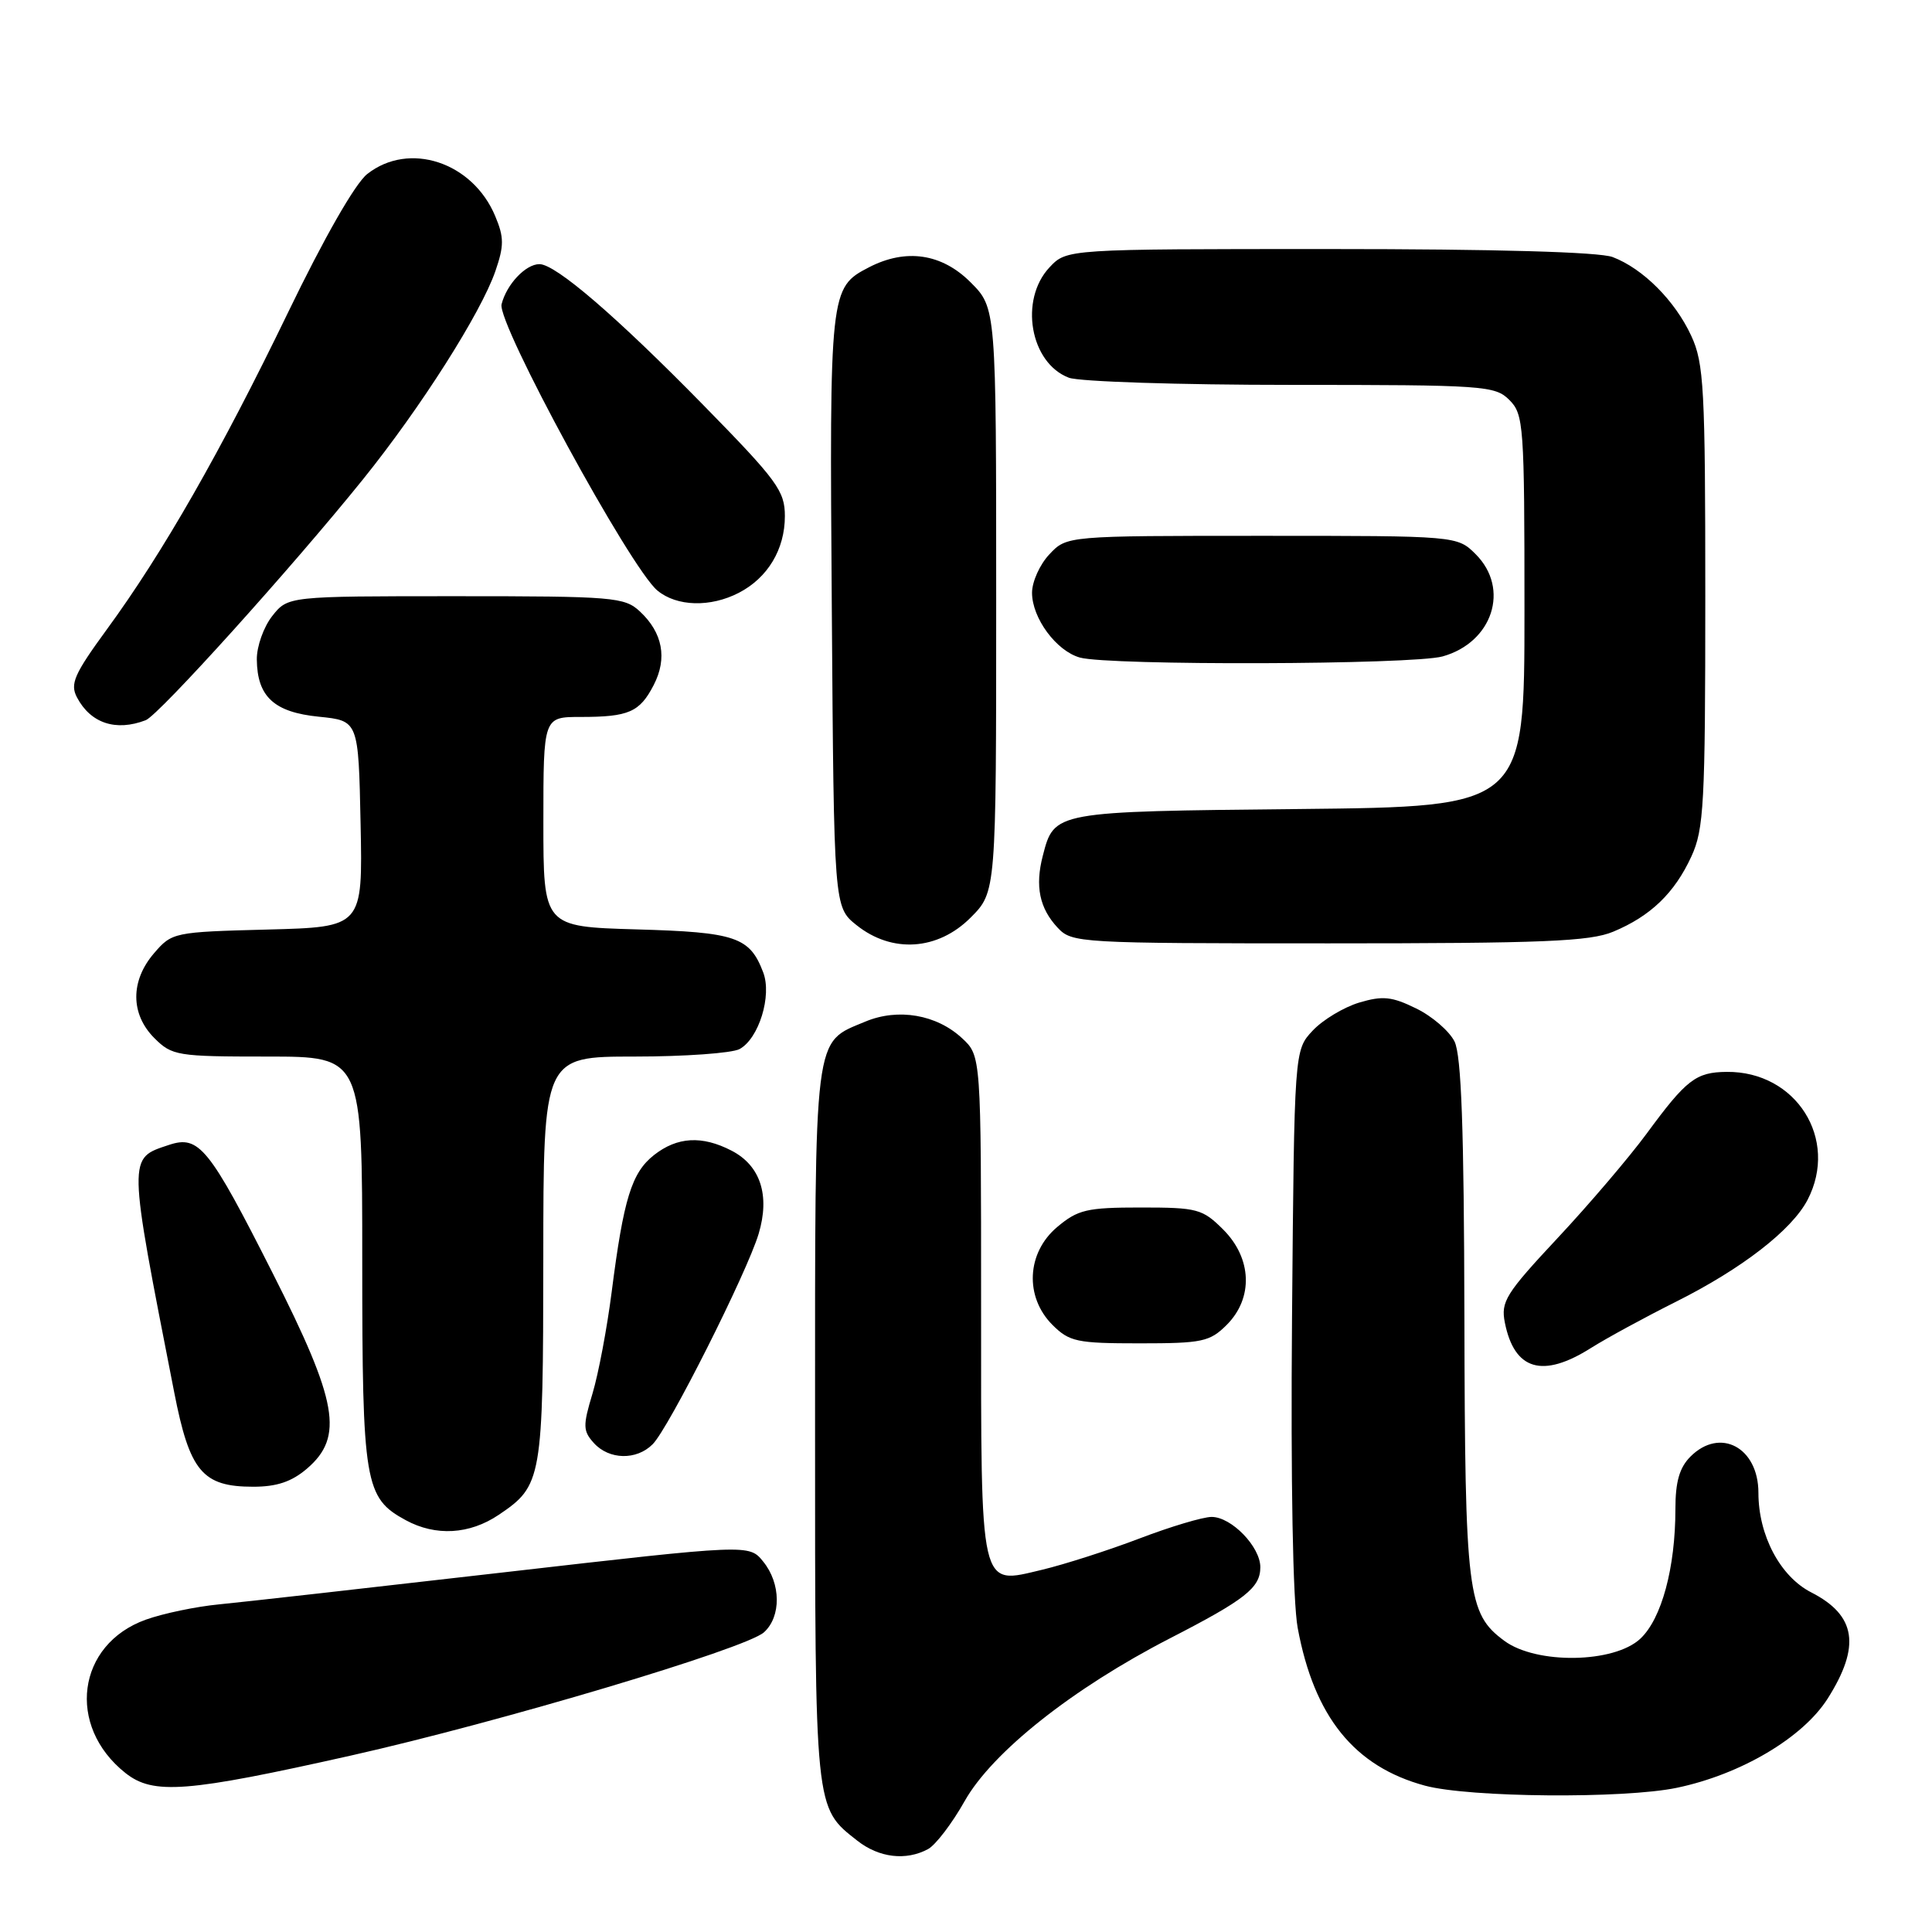 <?xml version="1.0" encoding="UTF-8" standalone="no"?>
<!DOCTYPE svg PUBLIC "-//W3C//DTD SVG 1.1//EN" "http://www.w3.org/Graphics/SVG/1.1/DTD/svg11.dtd" >
<svg xmlns="http://www.w3.org/2000/svg" xmlns:xlink="http://www.w3.org/1999/xlink" version="1.1" viewBox="0 0 256 256">
 <g >
 <path fill="currentColor"
d=" M 122.96 245.02 C 123.96 244.49 126.16 241.61 127.83 238.64 C 131.49 232.16 142.13 223.73 155.00 217.10 C 165.02 211.95 167.00 210.39 167.00 207.66 C 167.00 204.95 163.17 201.00 160.55 201.00 C 159.40 201.00 155.09 202.29 150.98 203.86 C 146.86 205.43 141.06 207.29 138.09 208.00 C 129.72 209.98 130.00 211.20 130.00 172.76 C 130.00 139.90 130.00 139.90 127.47 137.56 C 124.10 134.43 119.00 133.56 114.68 135.36 C 107.75 138.26 108.00 136.22 108.00 188.77 C 108.00 240.18 107.92 239.44 113.61 243.91 C 116.48 246.16 120.04 246.59 122.96 245.02 Z  M 222.20 236.89 C 230.67 235.12 238.88 230.26 242.17 225.08 C 246.58 218.12 245.95 214.04 240.00 211.00 C 235.89 208.90 233.00 203.45 233.00 197.81 C 233.00 191.79 227.92 189.08 224.00 193.00 C 222.54 194.46 222.00 196.33 222.00 199.95 C 222.00 207.73 220.18 214.48 217.36 217.13 C 213.88 220.40 203.57 220.56 199.32 217.41 C 194.43 213.78 194.12 211.26 194.04 174.50 C 193.99 149.53 193.64 139.84 192.73 138.00 C 192.04 136.62 189.76 134.65 187.64 133.62 C 184.42 132.04 183.21 131.92 180.09 132.85 C 178.05 133.47 175.28 135.13 173.94 136.56 C 171.50 139.16 171.50 139.16 171.20 174.60 C 171.02 196.37 171.31 212.22 171.95 215.70 C 174.13 227.48 179.46 234.08 188.82 236.61 C 194.70 238.19 215.17 238.36 222.20 236.89 Z  M 46.50 232.62 C 66.22 228.19 98.83 218.46 101.23 216.29 C 103.53 214.21 103.49 209.82 101.13 206.92 C 99.27 204.61 99.27 204.61 66.88 208.33 C 49.07 210.38 32.02 212.30 29.00 212.59 C 25.98 212.88 21.62 213.79 19.33 214.61 C 10.19 217.88 8.75 228.70 16.63 234.94 C 20.31 237.85 24.71 237.51 46.50 232.62 Z  M 66.09 200.72 C 71.83 196.85 71.97 196.06 71.99 166.75 C 72.00 140.00 72.00 140.00 84.07 140.00 C 90.70 140.00 96.97 139.55 97.99 139.01 C 100.54 137.64 102.31 131.94 101.13 128.85 C 99.35 124.15 97.49 123.52 84.35 123.15 C 72.00 122.79 72.00 122.79 72.00 108.90 C 72.00 95.00 72.00 95.00 76.92 95.00 C 83.32 95.00 84.76 94.37 86.62 90.77 C 88.45 87.23 87.81 83.84 84.80 81.03 C 82.75 79.12 81.34 79.00 60.38 79.00 C 38.15 79.00 38.15 79.00 36.07 81.63 C 34.93 83.08 34.01 85.67 34.03 87.38 C 34.08 92.32 36.32 94.38 42.27 94.97 C 47.50 95.50 47.50 95.50 47.78 109.17 C 48.06 122.84 48.06 122.84 35.44 123.17 C 23.03 123.49 22.78 123.55 20.41 126.31 C 17.26 129.97 17.28 134.37 20.45 137.55 C 22.80 139.89 23.47 140.00 35.45 140.00 C 48.00 140.00 48.00 140.00 48.00 167.05 C 48.00 196.59 48.32 198.48 53.76 201.43 C 57.73 203.59 62.22 203.33 66.09 200.72 Z  M 40.69 194.59 C 45.58 190.38 44.77 185.76 36.11 168.66 C 27.69 152.01 26.37 150.38 22.38 151.71 C 16.92 153.53 16.90 152.91 23.08 184.47 C 25.13 194.98 26.82 197.00 33.56 197.00 C 36.69 197.00 38.66 196.33 40.69 194.59 Z  M 86.48 191.37 C 88.60 189.26 98.96 168.67 100.52 163.50 C 102.05 158.40 100.77 154.45 96.94 152.47 C 93.02 150.44 89.74 150.63 86.66 153.05 C 83.69 155.39 82.63 158.84 81.05 171.19 C 80.44 175.96 79.30 182.02 78.51 184.65 C 77.22 188.93 77.24 189.60 78.69 191.21 C 80.71 193.44 84.34 193.52 86.48 191.37 Z  M 210.82 178.61 C 212.90 177.30 217.96 174.55 222.05 172.50 C 230.82 168.11 237.44 162.98 239.52 158.97 C 243.68 150.93 237.99 141.94 228.80 142.03 C 224.71 142.07 223.46 143.04 218.19 150.21 C 215.88 153.35 210.57 159.58 206.39 164.05 C 199.51 171.41 198.85 172.48 199.40 175.25 C 200.66 181.57 204.40 182.67 210.82 178.61 Z  M 162.55 175.55 C 166.09 172.00 165.90 166.74 162.08 162.92 C 159.33 160.18 158.66 160.00 151.15 160.00 C 144.01 160.00 142.83 160.28 140.08 162.59 C 136.03 166.00 135.75 171.84 139.45 175.55 C 141.70 177.79 142.68 178.00 151.00 178.00 C 159.32 178.00 160.30 177.79 162.55 175.55 Z  M 128.60 121.60 C 132.00 118.20 132.00 118.20 132.00 79.50 C 132.00 40.80 132.00 40.80 128.60 37.40 C 124.79 33.59 120.05 32.89 115.16 35.41 C 109.94 38.12 109.91 38.41 110.22 80.85 C 110.50 120.19 110.50 120.19 113.50 122.59 C 118.19 126.34 124.25 125.95 128.60 121.60 Z  M 213.77 123.45 C 218.71 121.39 221.88 118.34 224.11 113.50 C 225.78 109.89 225.96 106.54 225.96 79.00 C 225.96 51.42 225.78 48.12 224.10 44.50 C 221.95 39.84 217.69 35.58 213.68 34.06 C 211.89 33.39 198.24 33.00 176.11 33.00 C 141.35 33.00 141.35 33.00 139.07 35.42 C 135.03 39.72 136.49 48.10 141.63 50.05 C 143.00 50.57 156.25 51.00 171.07 51.00 C 196.67 51.00 198.10 51.10 200.00 53.00 C 201.90 54.90 202.00 56.33 202.00 80.95 C 202.00 106.89 202.00 106.89 172.15 107.20 C 139.60 107.53 139.70 107.51 138.18 113.38 C 137.13 117.42 137.73 120.34 140.14 122.92 C 142.03 124.95 142.93 125.00 176.07 125.00 C 204.49 125.00 210.67 124.75 213.77 123.45 Z  M 19.31 95.43 C 21.04 94.77 38.77 75.10 48.11 63.50 C 55.77 53.99 63.73 41.46 65.64 35.93 C 66.80 32.56 66.80 31.45 65.62 28.64 C 62.63 21.47 54.20 18.69 48.66 23.06 C 47.07 24.30 42.92 31.56 38.15 41.44 C 29.26 59.82 21.60 73.23 14.15 83.41 C 9.82 89.34 9.26 90.62 10.20 92.41 C 12.01 95.84 15.35 96.95 19.31 95.43 Z  M 191.15 86.98 C 197.78 85.13 200.10 78.01 195.55 73.45 C 193.09 71.00 193.09 71.00 167.22 71.00 C 141.35 71.00 141.35 71.00 139.05 73.45 C 137.78 74.79 136.75 77.09 136.75 78.54 C 136.75 81.90 139.96 86.25 143.09 87.13 C 146.97 88.21 187.15 88.09 191.15 86.98 Z  M 97.90 78.55 C 101.73 76.57 104.00 72.79 104.00 68.39 C 104.00 65.05 102.99 63.67 93.25 53.73 C 81.71 41.95 73.63 35.00 71.48 35.00 C 69.65 35.00 67.12 37.68 66.46 40.32 C 65.84 42.81 83.51 75.27 87.11 78.25 C 89.68 80.38 94.13 80.50 97.90 78.55 Z "/>
</g>
</svg>
